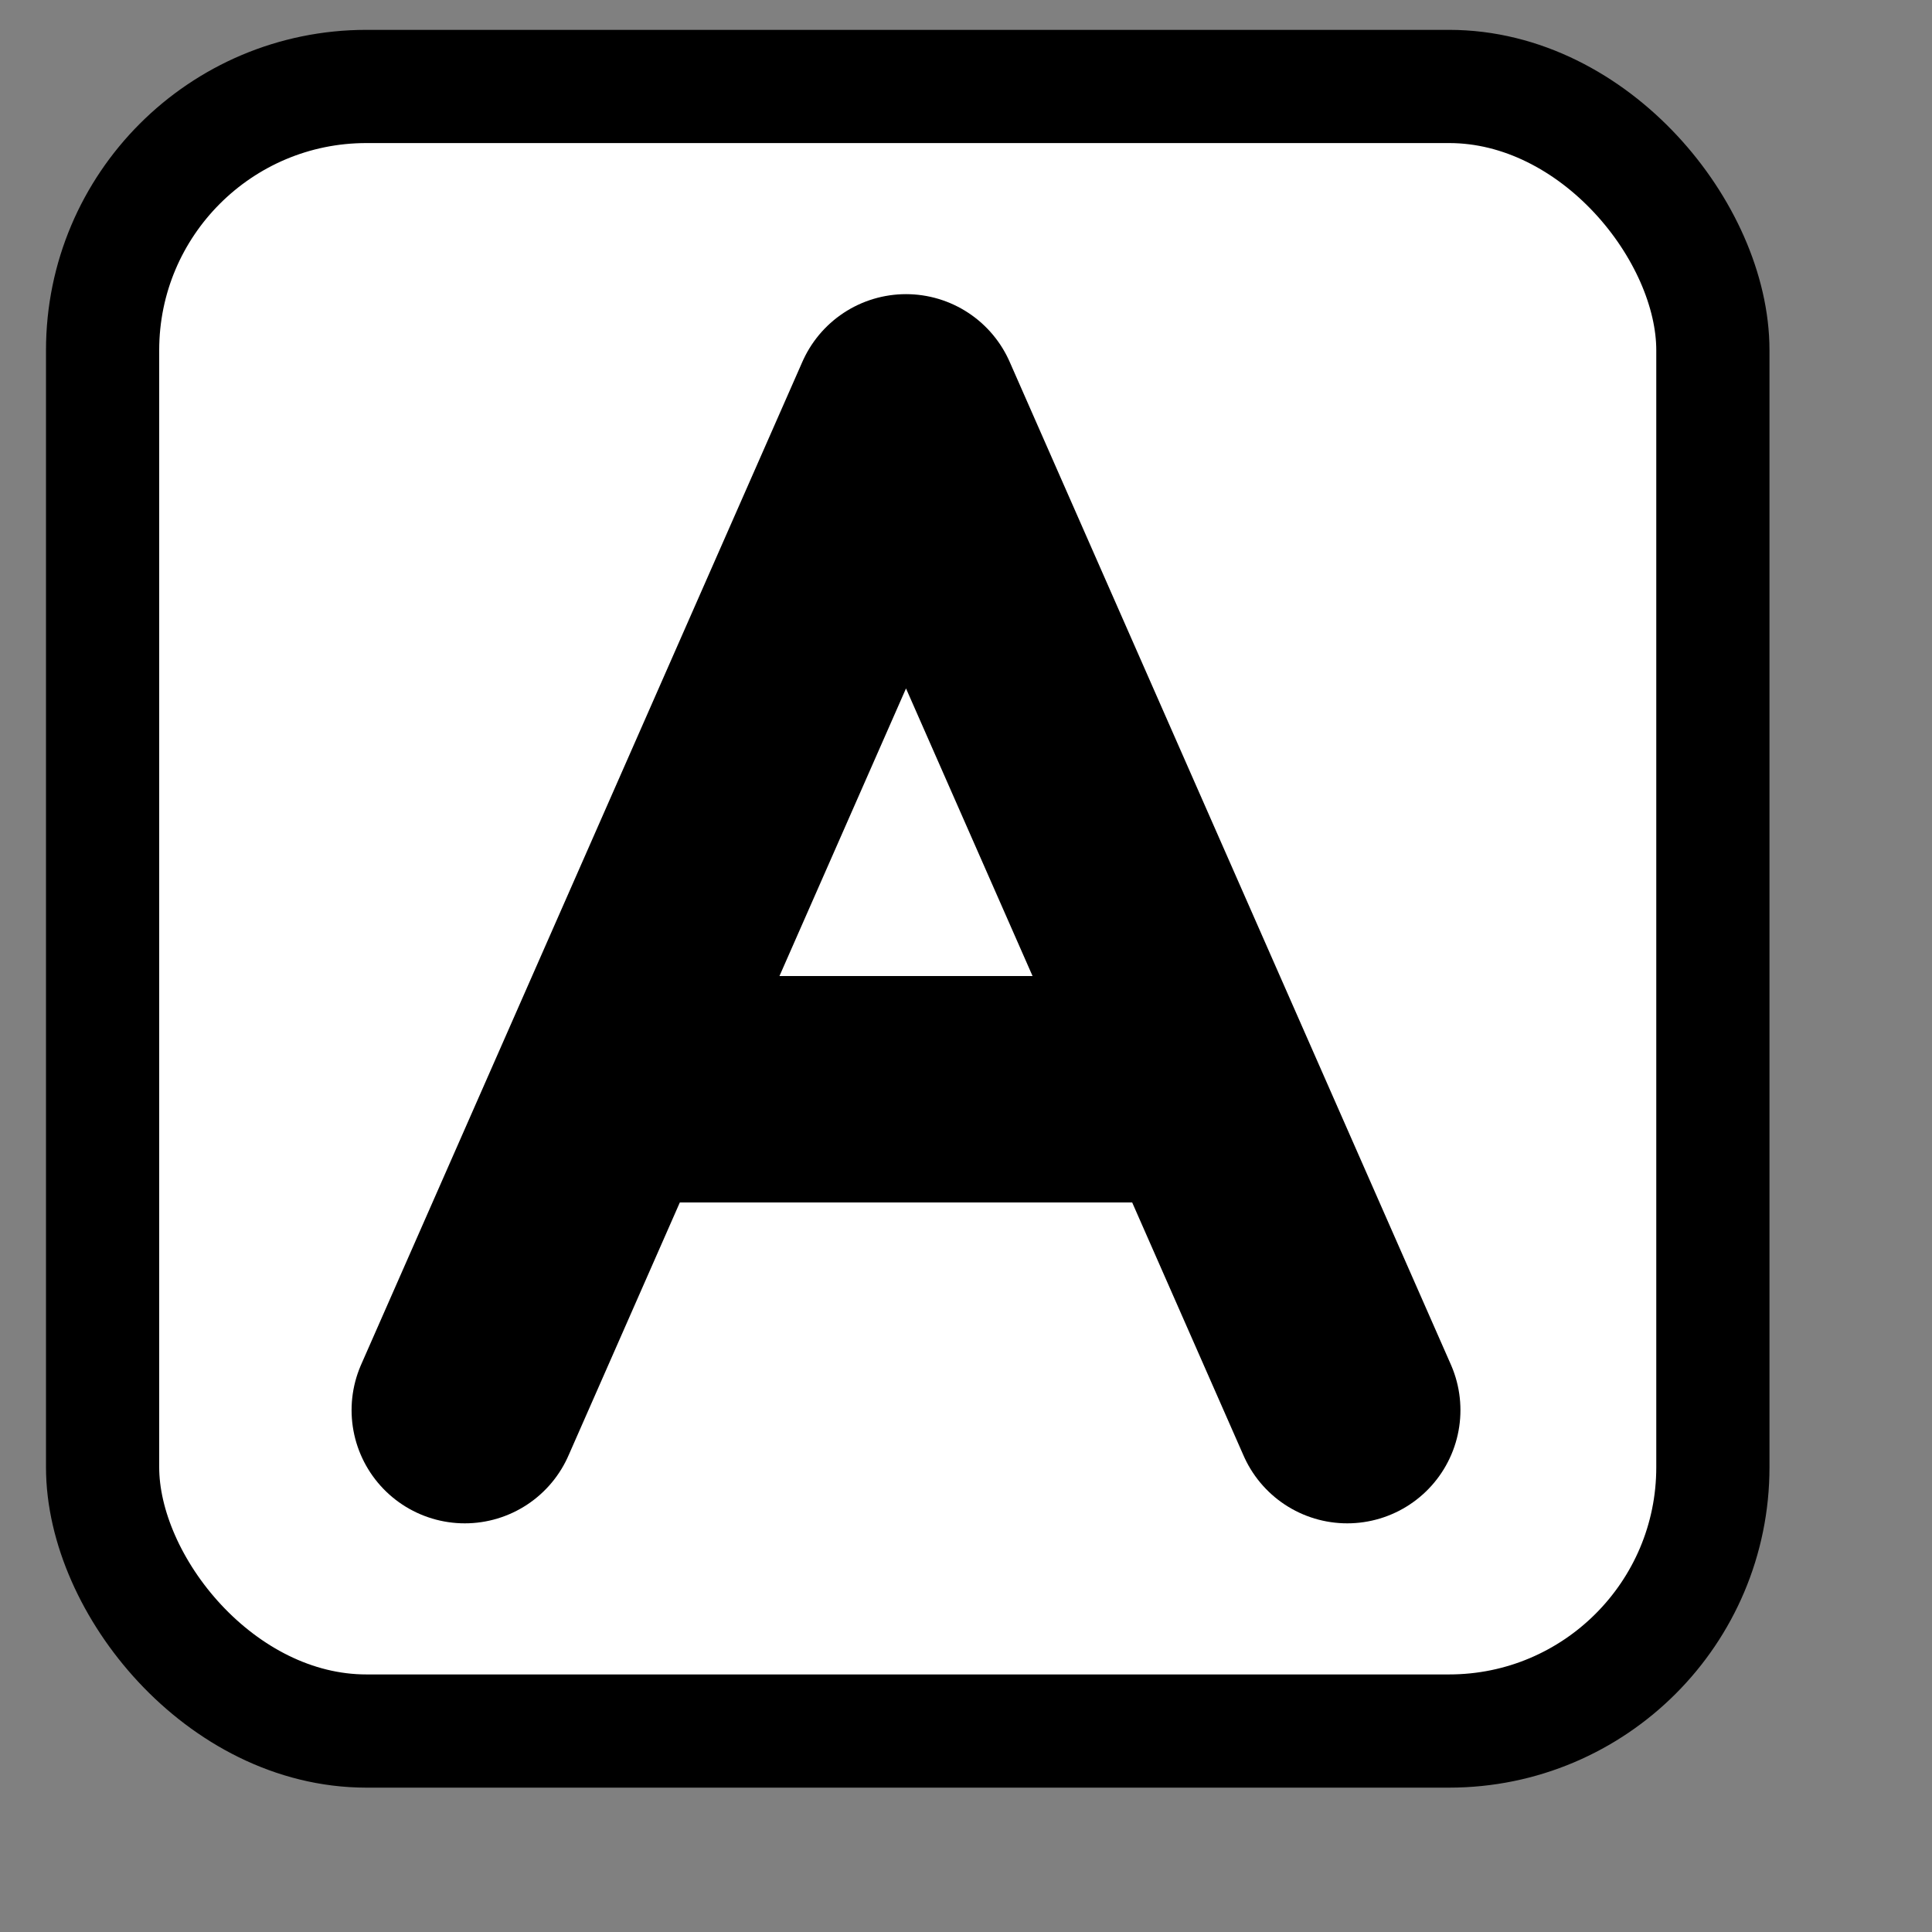 <?xml version="1.0" encoding="UTF-8" standalone="no"?>
<!DOCTYPE svg PUBLIC "-//W3C//DTD SVG 20010904//EN"
"http://www.w3.org/TR/2001/REC-SVG-20010904/DTD/svg10.dtd">
<!-- Created with Inkscape (http://www.inkscape.org/) -->
<svg
   id="svg1"
   sodipodi:version="0.32"
   inkscape:version="0.38.1"
   width="128pt"
   height="128pt"
   sodipodi:docbase="/home/francois/Documents/work/artwork/new_theme/New_clock/stock"
   sodipodi:docname="stock_bold.svg"
   xmlns="http://www.w3.org/2000/svg"
   xmlns:inkscape="http://www.inkscape.org/namespaces/inkscape"
   xmlns:sodipodi="http://sodipodi.sourceforge.net/DTD/sodipodi-0.dtd"
   xmlns:xlink="http://www.w3.org/1999/xlink">
  <rect width="100%" height="100%" fill="#808080" stroke="none"/>
  <defs
     id="defs3">
    <linearGradient
       id="linearGradient566">
      <stop
         style="stop-color:#ffff00;stop-opacity:1;"
         offset="0"
         id="stop567" />
      <stop
         style="stop-color:#ffd800;stop-opacity:1;"
         offset="0.438"
         id="stop854" />
      <stop
         style="stop-color:#ffb200;stop-opacity:1;"
         offset="1"
         id="stop568" />
    </linearGradient>
    <linearGradient
       id="linearGradient860">
      <stop
         style="stop-color:#ffffff;stop-opacity:1;"
         offset="0"
         id="stop861" />
      <stop
         style="stop-color:#ffea7d;stop-opacity:1;"
         offset="0.25"
         id="stop862" />
      <stop
         style="stop-color:#ffbf00;stop-opacity:1;"
         offset="1"
         id="stop863" />
    </linearGradient>
    <linearGradient
       xlink:href="#linearGradient566"
       id="linearGradient569"
       x1="0.488"
       y1="0.484"
       x2="0.962"
       y2="0.484"
       spreadMethod="reflect" />
    <linearGradient
       xlink:href="#linearGradient566"
       id="linearGradient589"
       x1="0.444"
       y1="0.047"
       x2="0.444"
       y2="0.578"
       spreadMethod="reflect" />
    <linearGradient
       id="linearGradient849">
      <stop
         style="stop-color:#ffc900;stop-opacity:1;"
         offset="0"
         id="stop850" />
      <stop
         style="stop-color:#5d5d5c;stop-opacity:1;"
         offset="1"
         id="stop851" />
    </linearGradient>
    <linearGradient
       id="linearGradient843">
      <stop
         style="stop-color:#ffffff;stop-opacity:1;"
         offset="0"
         id="stop844" />
      <stop
         style="stop-color:#5c5d5c;stop-opacity:1;"
         offset="1"
         id="stop845" />
    </linearGradient>
    <linearGradient
       id="linearGradient838">
      <stop
         style="stop-color:#ffd000;stop-opacity:1;"
         offset="0"
         id="stop839" />
      <stop
         style="stop-color:#5c5d5c;stop-opacity:1;"
         offset="1"
         id="stop840" />
    </linearGradient>
    <linearGradient
       xlink:href="#linearGradient838"
       id="linearGradient841"
       x1="0.353"
       y1="0.351"
       x2="0.48"
       y2="0.05" />
    <linearGradient
       xlink:href="#linearGradient843"
       id="linearGradient842"
       x1="0.802"
       y1="0.158"
       x2="0.438"
       y2="0.725" />
    <linearGradient
       xlink:href="#linearGradient849"
       id="linearGradient847"
       x1="0.534"
       y1="0.505"
       x2="0.332"
       y2="0.243" />
    <radialGradient
       xlink:href="#linearGradient566"
       id="radialGradient853"
       cx="0.325"
       cy="0.33"
       r="0.547"
       fx="0.322"
       fy="0.33" />
  </defs>
  <sodipodi:namedview
     id="base"
     pagecolor="#ffffff"
     bordercolor="#666666"
     borderopacity="1.0"
     inkscape:pageopacity="0.0"
     inkscape:pageshadow="2"
     inkscape:zoom="5.4062500"
     inkscape:cx="64.000000"
     inkscape:cy="64.000000"
     inkscape:window-width="752"
     inkscape:window-height="906"
     showgrid="true"
     snaptogrid="false"
     gridspacingx="1mm"
     gridspacingy="1mm"
     inkscape:window-x="148"
     inkscape:window-y="31" />
  <rect
     style="fill:#ffffff;fill-rule:evenodd;stroke:#000000;stroke-width:10;stroke-dasharray:none;"
     id="rect849"
     width="142.247"
     height="145.276"
     ry="23.301"
     x="9.063"
     y="7.638" />
  <path
     style="fill:none;fill-rule:evenodd;stroke:black;stroke-opacity:1;stroke-width:20;stroke-linejoin:round;stroke-linecap:round;fill-opacity:0.75;stroke-dasharray:none;"
     d="M 41.057,124.567 L 80.034,35.984 L 119.01,124.567"
     id="path850"
     sodipodi:nodetypes="ccc" />
  <path
     style="fill:none;fill-rule:evenodd;stroke:black;stroke-opacity:1;stroke-width:20;stroke-linejoin:miter;stroke-linecap:butt;fill-opacity:0.75;stroke-dasharray:none;"
     d="M 51.687,96.22 L 108.38,96.22"
     id="path851"
     sodipodi:nodetypes="cc" />
</svg>
